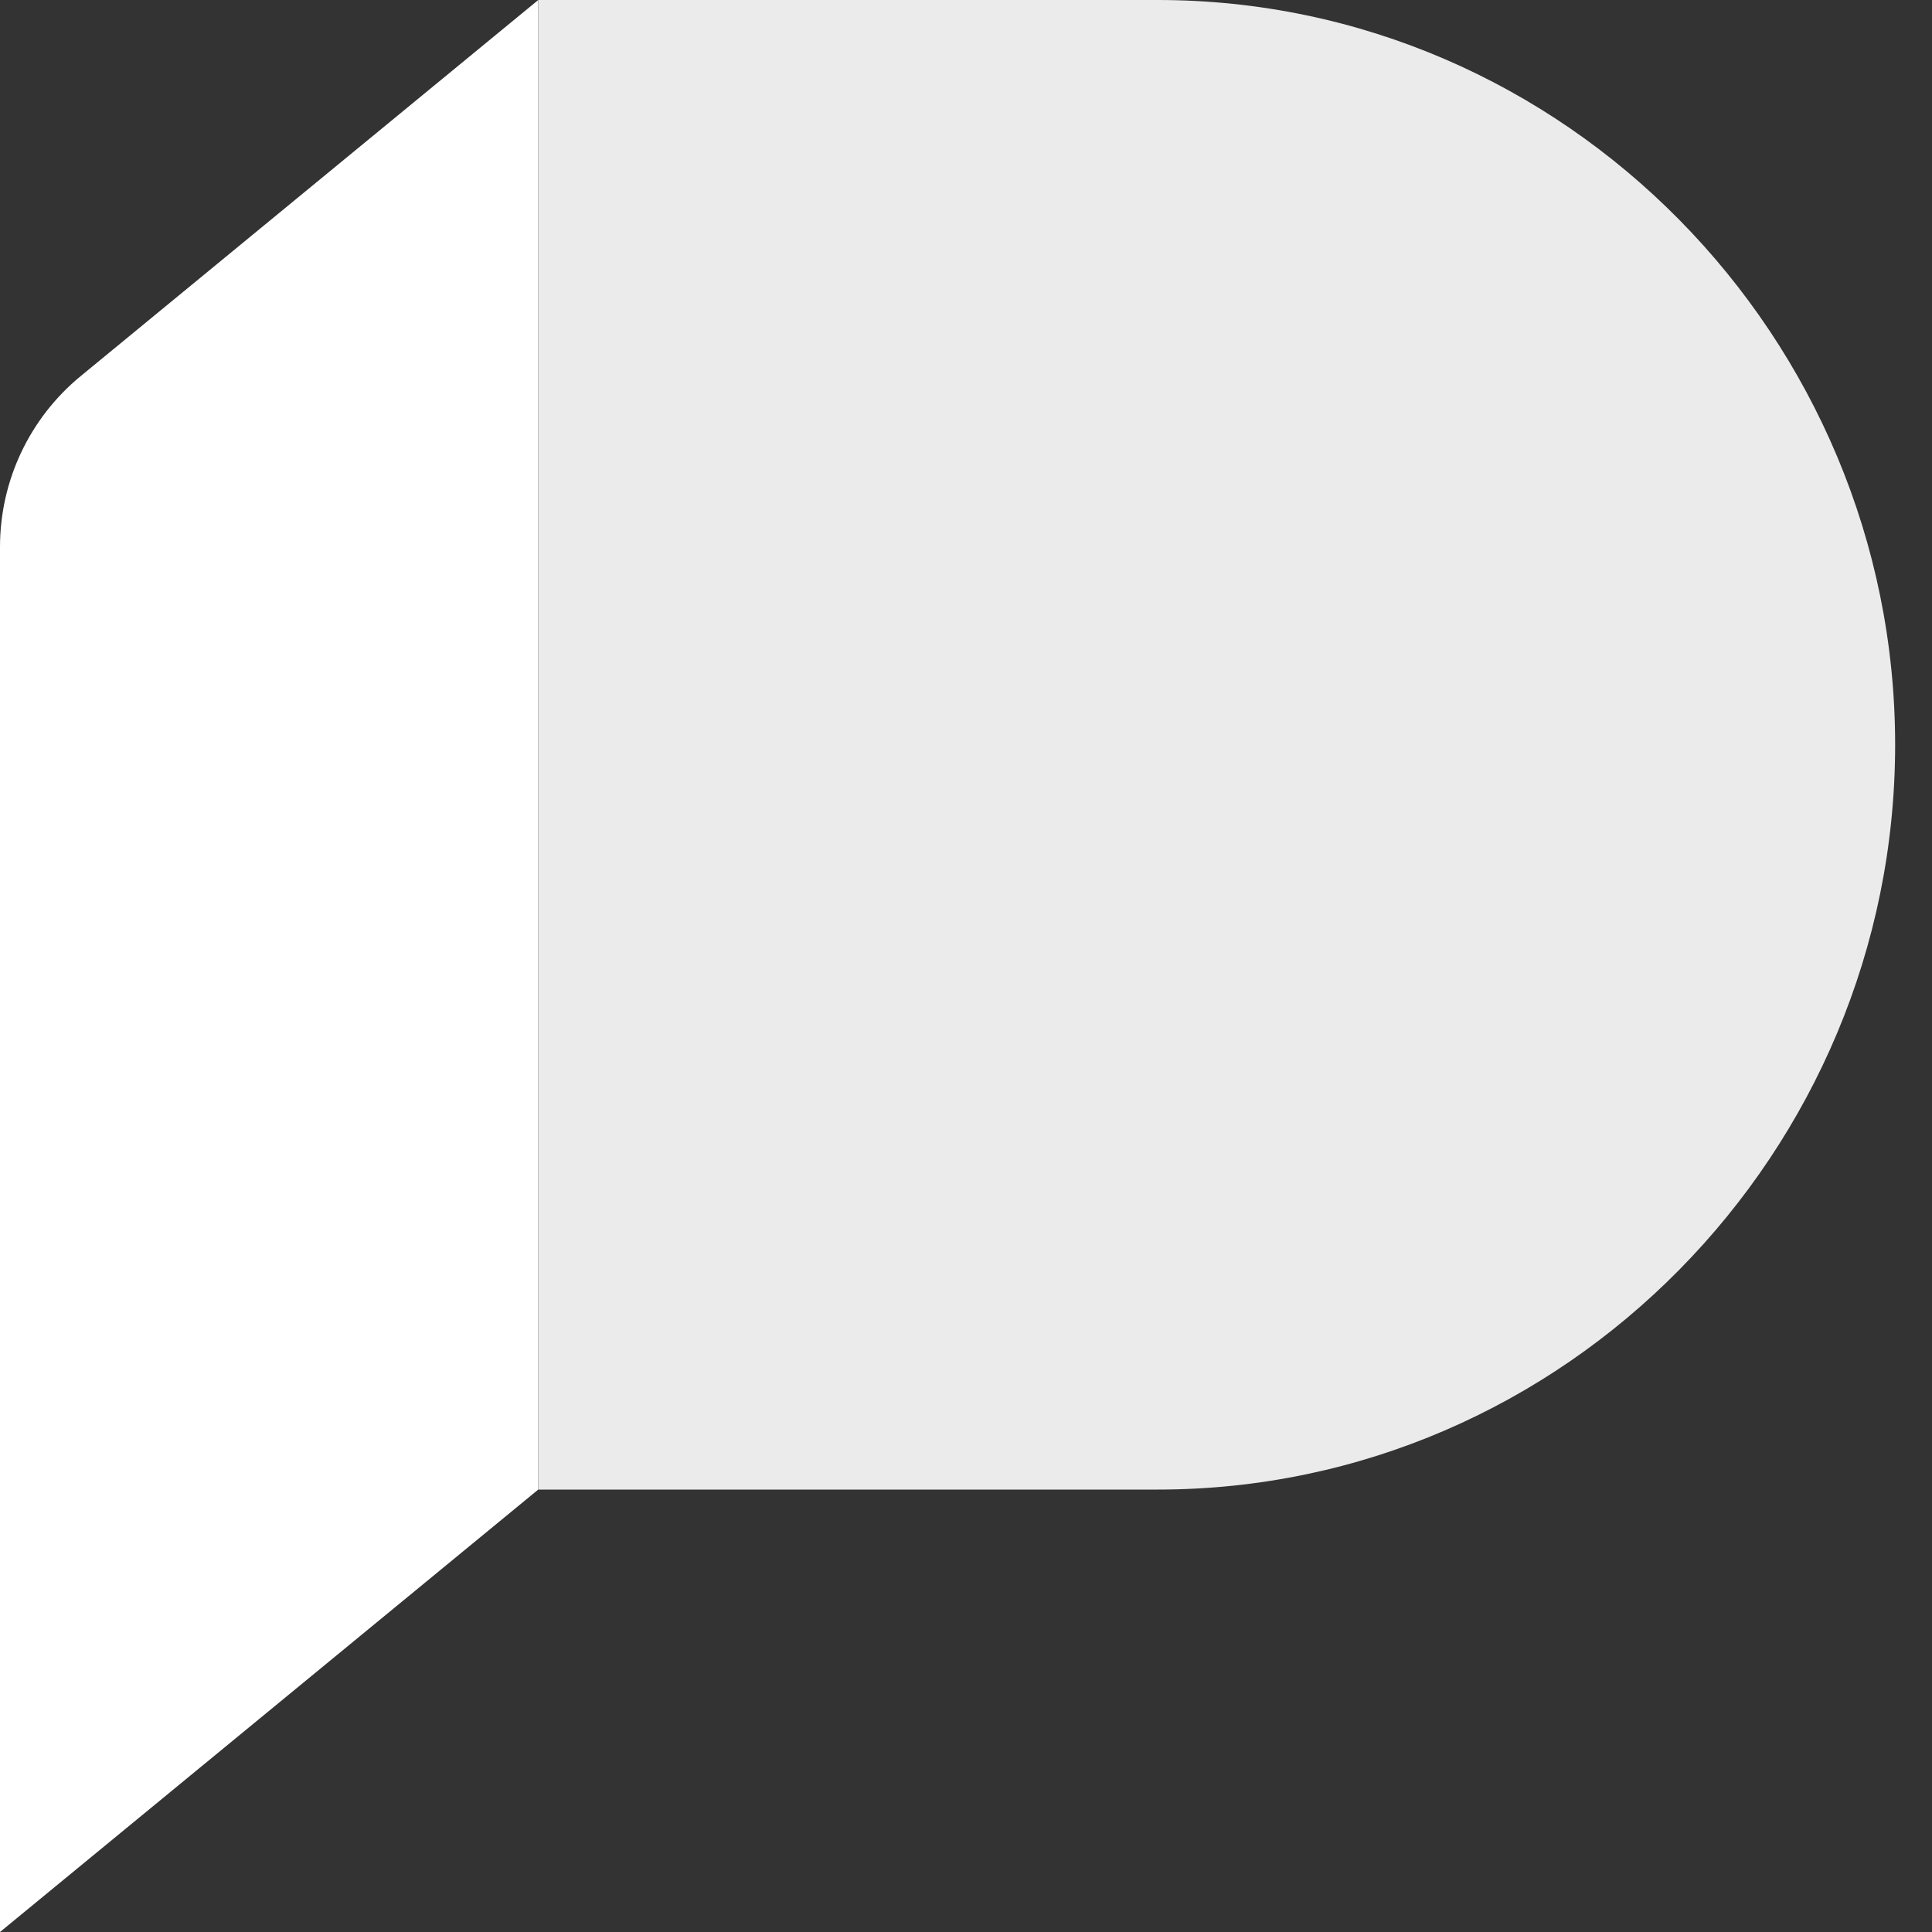 <svg width="25" height="25" fill="none" xmlns="http://www.w3.org/2000/svg"><rect width="100%" height="100%" fill="#333333" stroke="none"/><path d="M0 7.078C0 6.22.383 5.41 1.045 4.866L6.965 0v19.275L0 25V7.078Z" fill="#fff"/><path d="M6.966 0h8.015c5.27 0 9.542 4.368 9.542 9.637 0 5.27-4.272 9.638-9.542 9.638H6.966V0Z" fill="#fff" fill-opacity=".9"/></svg>
